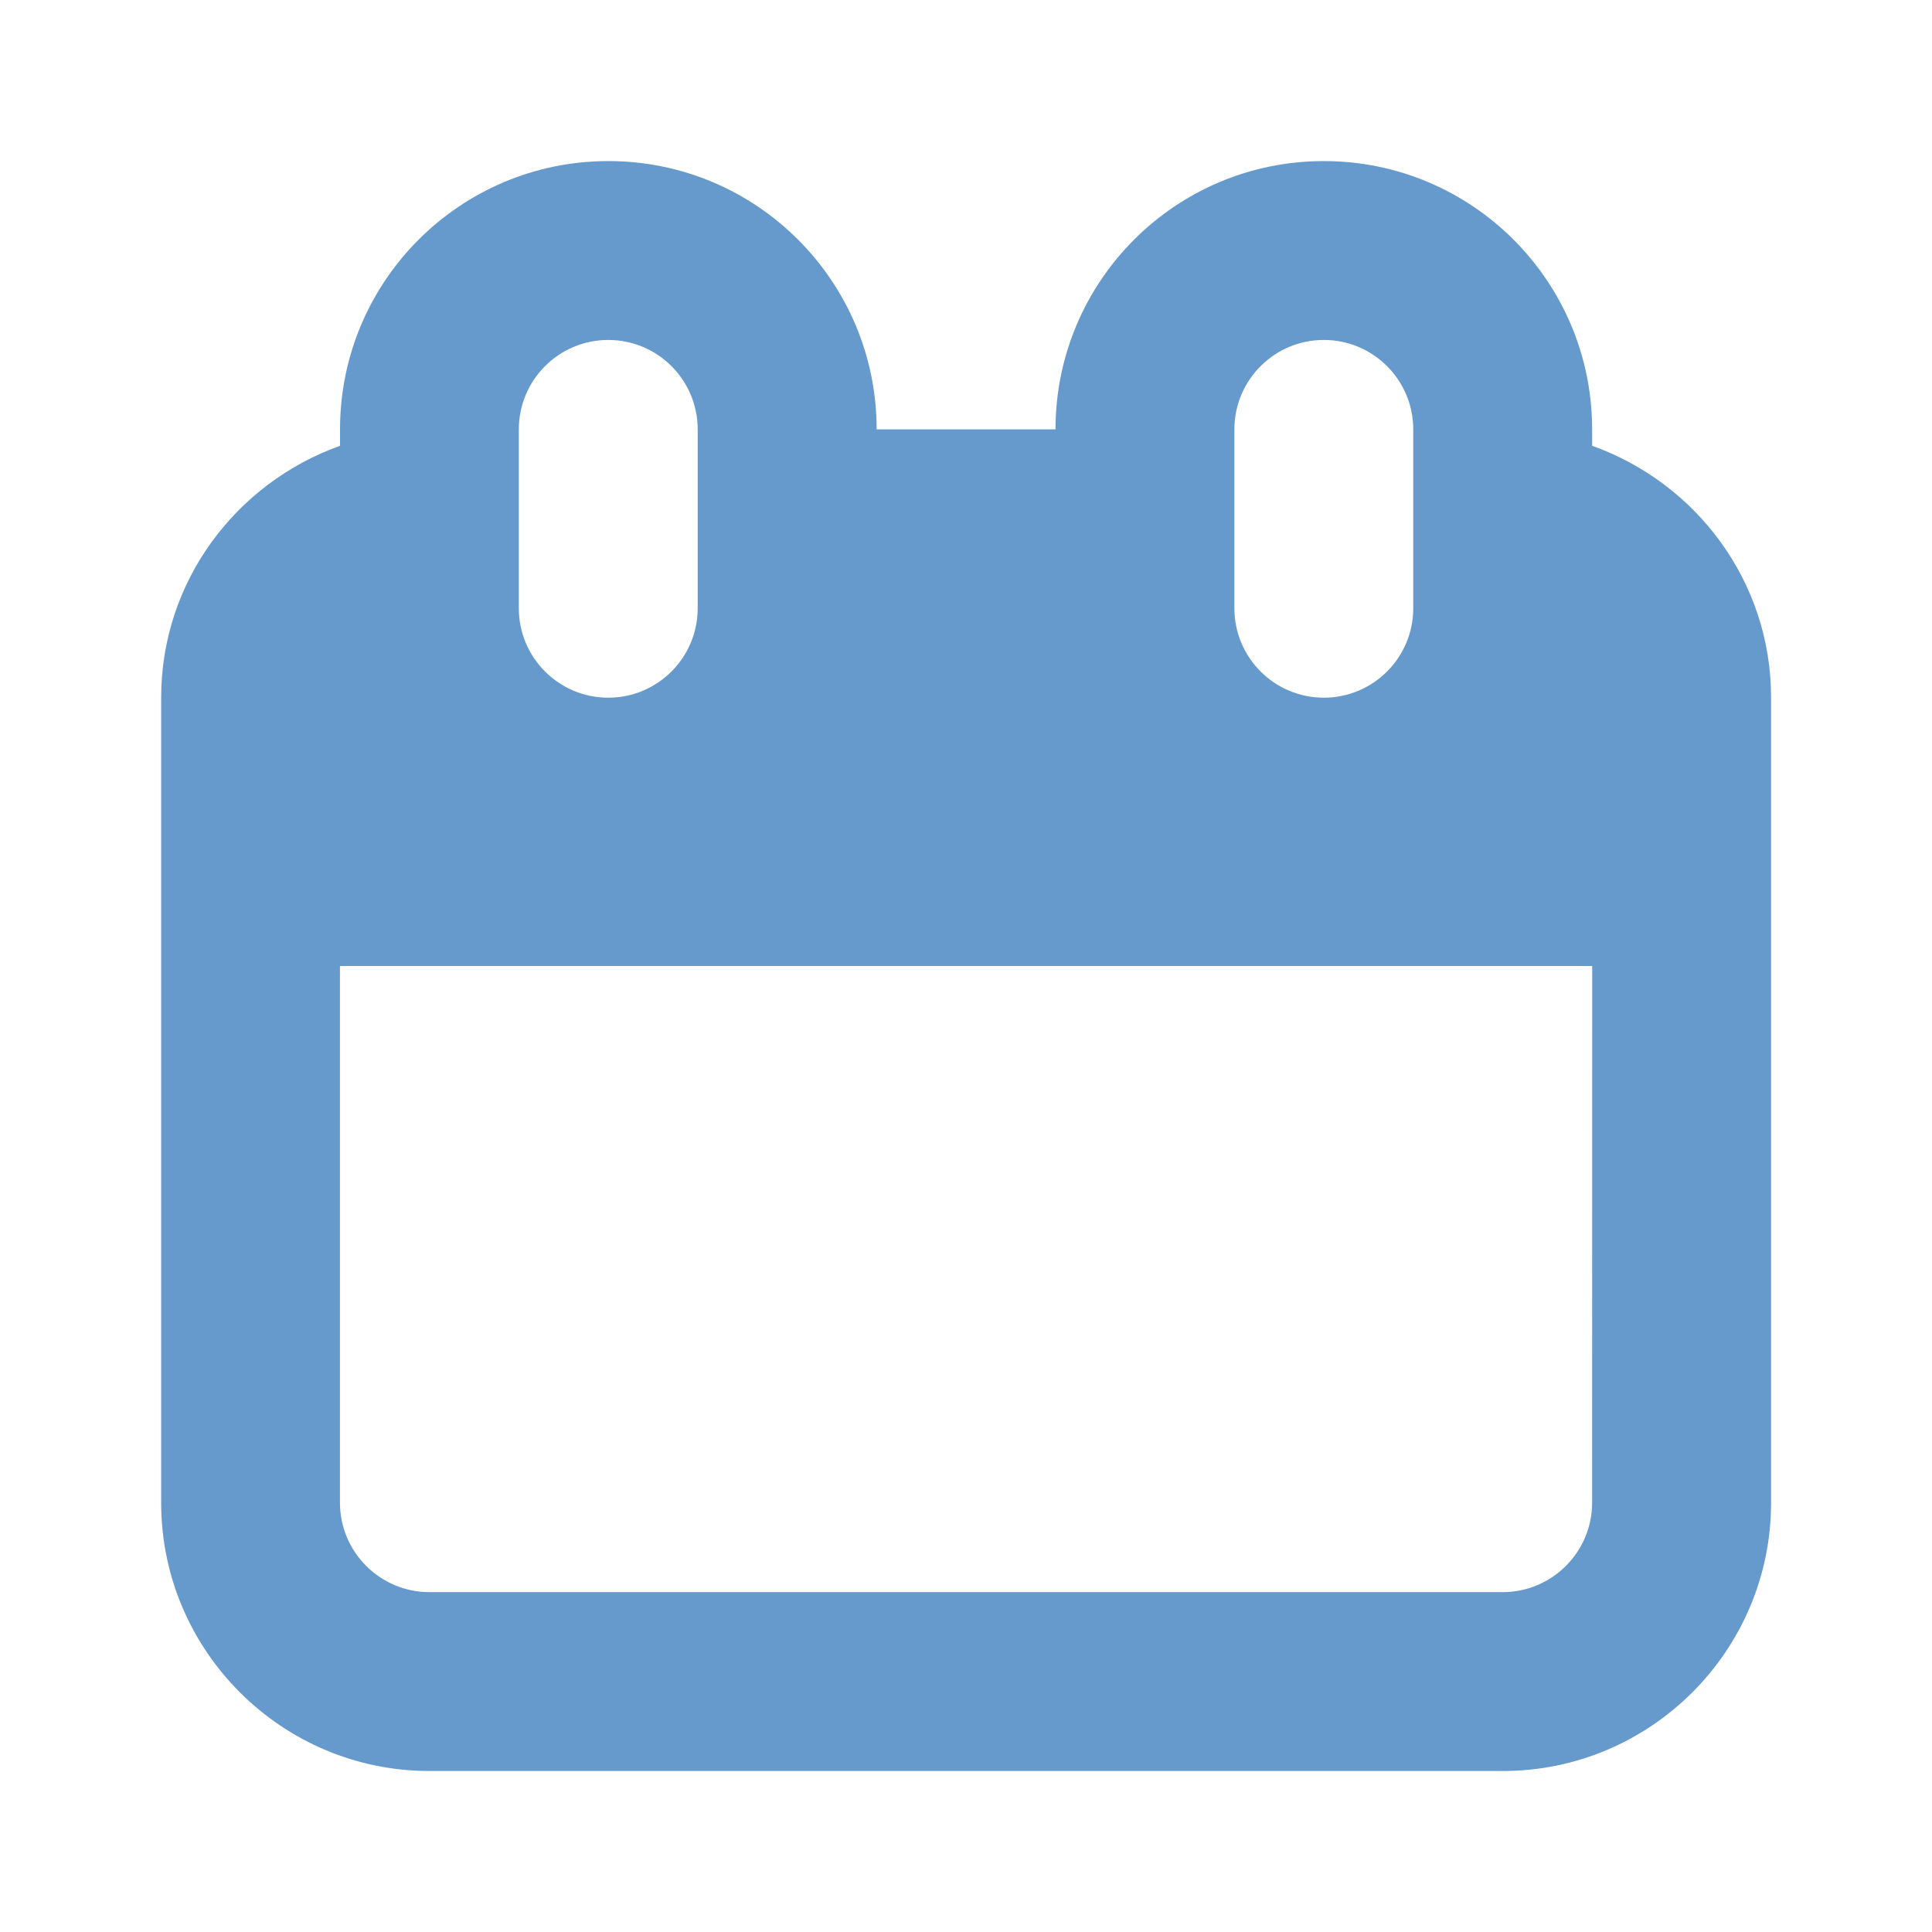 <?xml version="1.0" encoding="UTF-8"?>
<svg width="24" height="24" version="1.2" viewBox="0 0 24 24" xmlns="http://www.w3.org/2000/svg">
 <path d="m19.778 5.538v-0.204c0-1.841-1.492-3.333-3.333-3.333-1.841 0-3.333 1.492-3.333 3.333h-2.222c0-1.841-1.492-3.333-3.333-3.333-1.841 0-3.333 1.492-3.333 3.333v0.204c-1.29 0.461-2.222 1.682-2.222 3.129v10c0 1.838 1.496 3.333 3.333 3.333h13.333c1.838 0 3.333-1.496 3.333-3.333v-10c0-1.447-0.932-2.668-2.222-3.129zm-4.444-0.204c0-0.613 0.497-1.111 1.111-1.111 0.614 0 1.111 0.498 1.111 1.111v2.222c0 0.613-0.497 1.111-1.111 1.111-0.614 0-1.111-0.498-1.111-1.111zm-8.889 0c0-0.613 0.497-1.111 1.111-1.111 0.614 0 1.111 0.498 1.111 1.111v2.222c0 0.613-0.497 1.111-1.111 1.111-0.614 0-1.111-0.498-1.111-1.111zm13.333 13.333c0 0.612-0.498 1.111-1.111 1.111h-13.333c-0.613 0-1.111-0.499-1.111-1.111v-6.667h15.556z" fill="#69c" stroke-width="1.111"/>
</svg>
